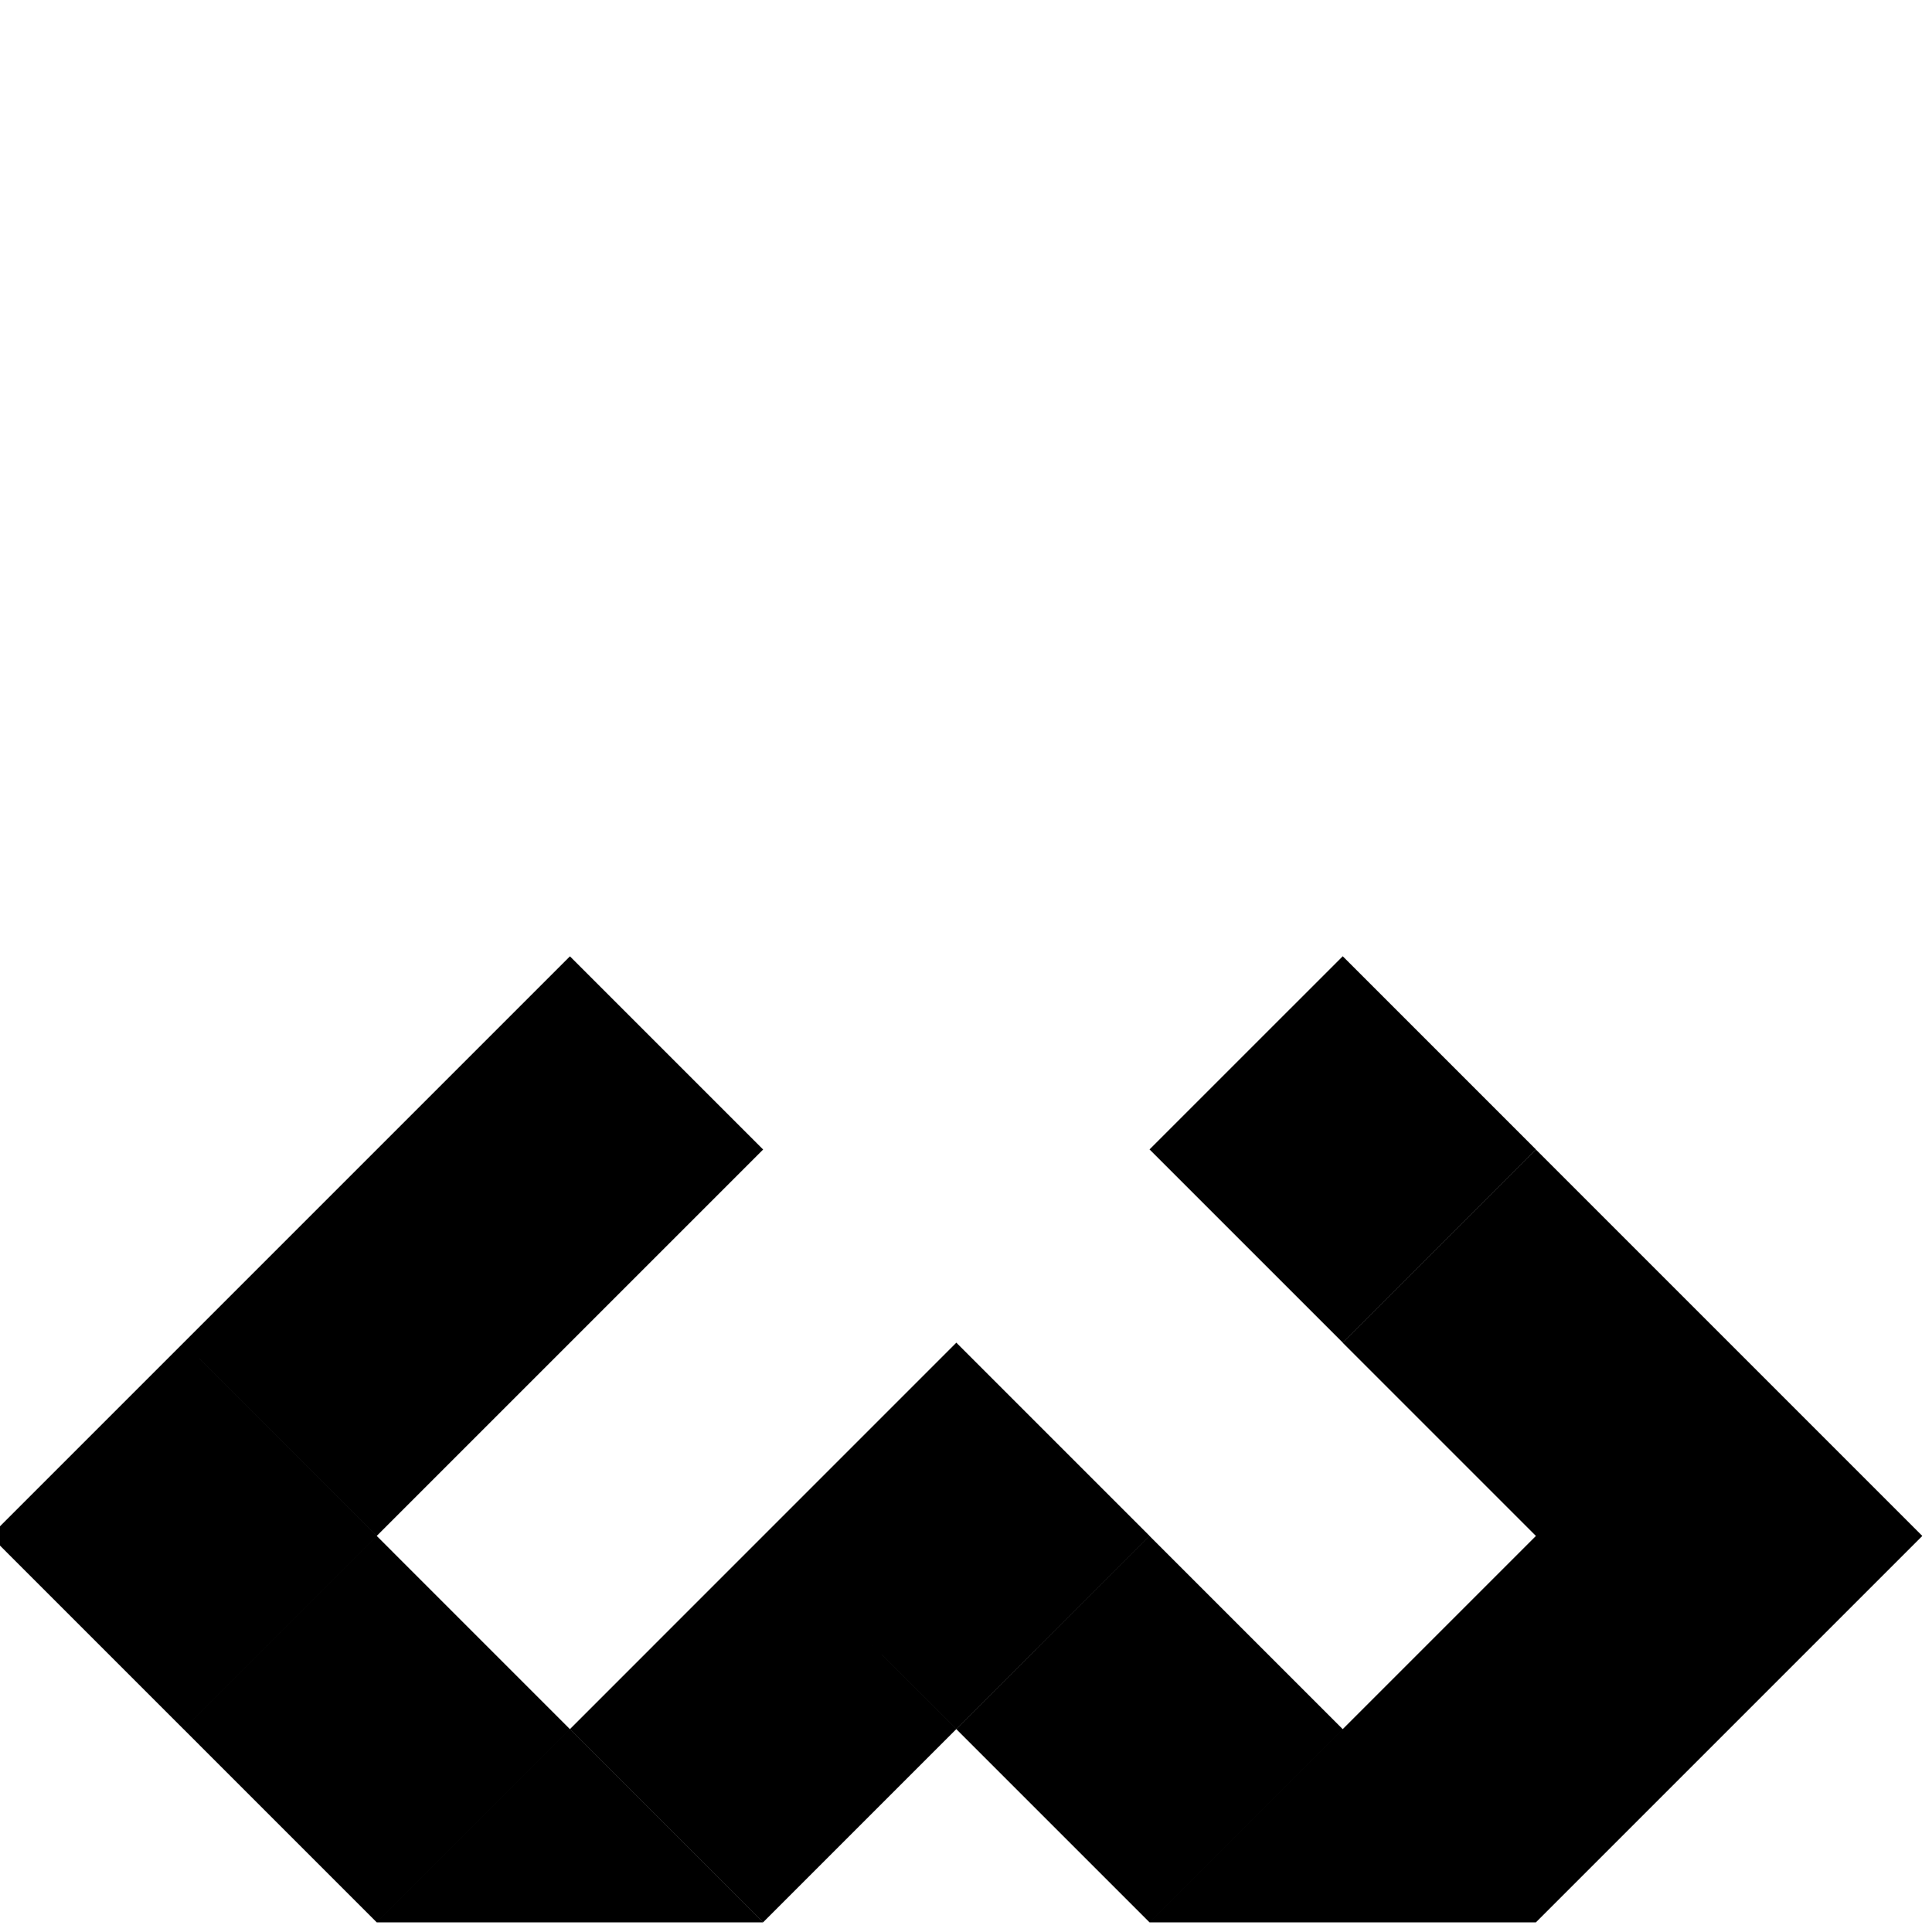 <svg xmlns="http://www.w3.org/2000/svg" xmlns:xlink="http://www.w3.org/1999/xlink" id="Ebene_1" width="100" height="100" x="0" y="0" enable-background="new 0 0 100 100" version="1.1" viewBox="0 0 100 100" xml:space="preserve"><path d="M79.498,59.494L69.5,49.495l-10,9.999l10,9.999L79.498,59.494z M99.498,79.5l-9.999-10l-10-10l-10,10l10,10l-10,10H69.5	l-10,10h20l-0.001-0.001L99.498,79.5z M49.499,89.5l10,10l10-10l-10-10L49.499,89.5z M44.501,84.496l4.999,4.998l10-9.998l-10-10	l-9.999,10h0l-9.999,10l10,9.999l9.999-9.999L44.501,84.496z M19.5,99.5h20l-10-10L19.5,99.5z M19.5,79.5l-10,10l9.999,10l10-10	L19.5,79.5z M9.5,69.5l-10,10l9.999,10l10-10L9.5,69.5z M39.5,59.499L29.5,49.5l-20,20l9.999,9.999L39.5,59.499z"/></svg>